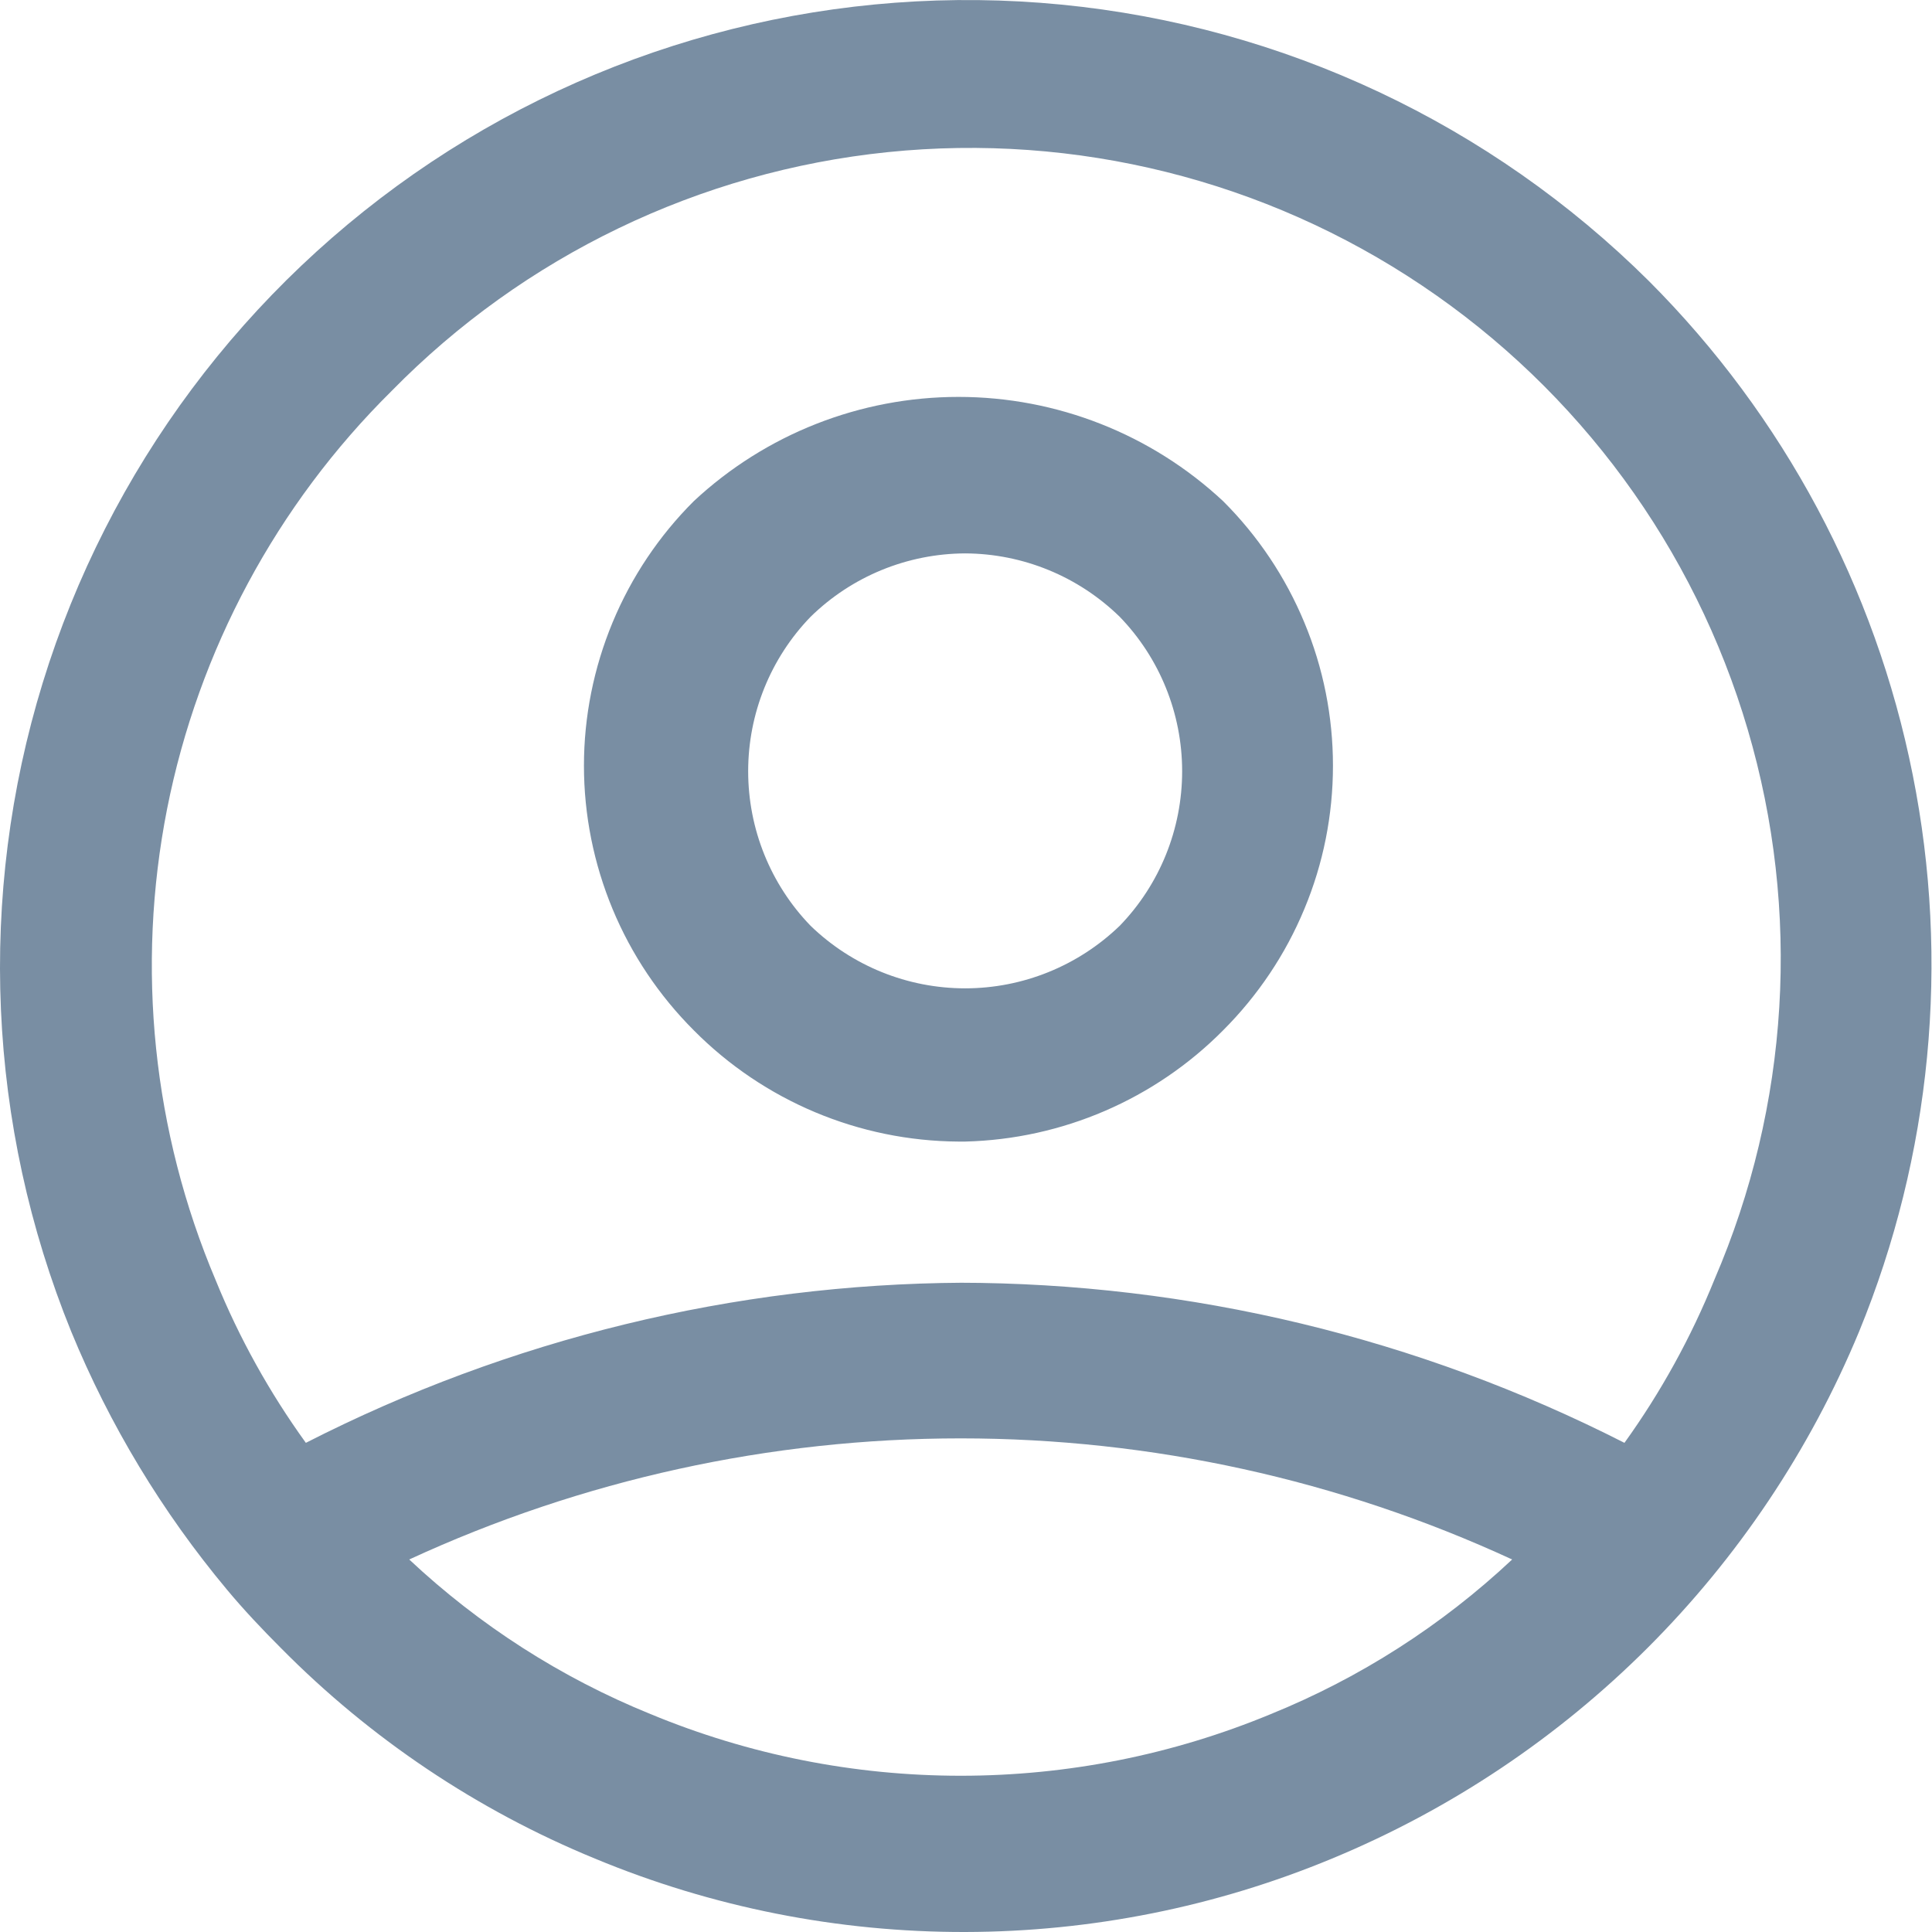 <svg width="16" height="16" viewBox="0 0 16 16" fill="none" xmlns="http://www.w3.org/2000/svg">
<path d="M7.993 16C6.941 16.002 5.899 15.796 4.927 15.392C3.953 14.992 3.07 14.4 2.33 13.652C2.174 13.496 2.017 13.33 1.879 13.164C1.343 12.522 0.908 11.802 0.59 11.028C-0.105 9.318 -0.189 7.419 0.354 5.654C0.897 3.89 2.033 2.367 3.57 1.343C5.107 0.32 6.95 -0.141 8.788 0.038C10.626 0.217 12.345 1.026 13.655 2.327C14.771 3.444 15.531 4.866 15.84 6.415C16.15 7.963 15.995 9.568 15.396 11.028C14.577 13.004 13.007 14.574 11.031 15.392C10.068 15.792 9.036 15.998 7.993 16ZM3.389 12.915C3.971 13.461 4.648 13.895 5.387 14.195C6.202 14.533 7.074 14.706 7.956 14.706C8.838 14.706 9.71 14.533 10.525 14.195C11.264 13.895 11.941 13.461 12.523 12.915C11.091 12.254 9.533 11.912 7.956 11.912C6.379 11.912 4.821 12.254 3.389 12.915ZM7.938 10.623C9.855 10.625 11.744 11.079 13.453 11.949C13.755 11.529 14.005 11.075 14.199 10.595C14.819 9.156 14.917 7.546 14.474 6.042C14.032 4.539 13.078 3.238 11.777 2.365C10.476 1.491 8.91 1.1 7.351 1.26C5.793 1.42 4.339 2.12 3.242 3.239C2.291 4.18 1.644 5.385 1.384 6.698C1.125 8.011 1.265 9.372 1.787 10.604C1.981 11.081 2.232 11.532 2.533 11.949C4.219 11.088 6.082 10.634 7.974 10.623H7.938ZM7.938 9.454C7.114 9.449 6.326 9.118 5.746 8.533C5.458 8.245 5.229 7.904 5.073 7.528C4.917 7.152 4.836 6.749 4.836 6.341C4.836 5.934 4.917 5.531 5.073 5.155C5.229 4.779 5.458 4.437 5.746 4.15C6.341 3.595 7.124 3.287 7.938 3.287C8.751 3.287 9.534 3.595 10.129 4.15C10.417 4.437 10.646 4.779 10.802 5.155C10.959 5.531 11.039 5.934 11.039 6.341C11.039 6.749 10.959 7.152 10.802 7.528C10.646 7.904 10.417 8.245 10.129 8.533C9.563 9.104 8.797 9.434 7.993 9.454H7.938ZM7.993 4.583C7.514 4.585 7.055 4.773 6.713 5.108C6.381 5.451 6.196 5.91 6.196 6.387C6.196 6.865 6.381 7.324 6.713 7.667C7.056 7.999 7.515 8.185 7.993 8.185C8.47 8.185 8.929 7.999 9.273 7.667C9.605 7.324 9.79 6.865 9.79 6.387C9.79 5.91 9.605 5.451 9.273 5.108C8.93 4.773 8.471 4.585 7.993 4.583Z" fill="#798EA3"/>
</svg>
